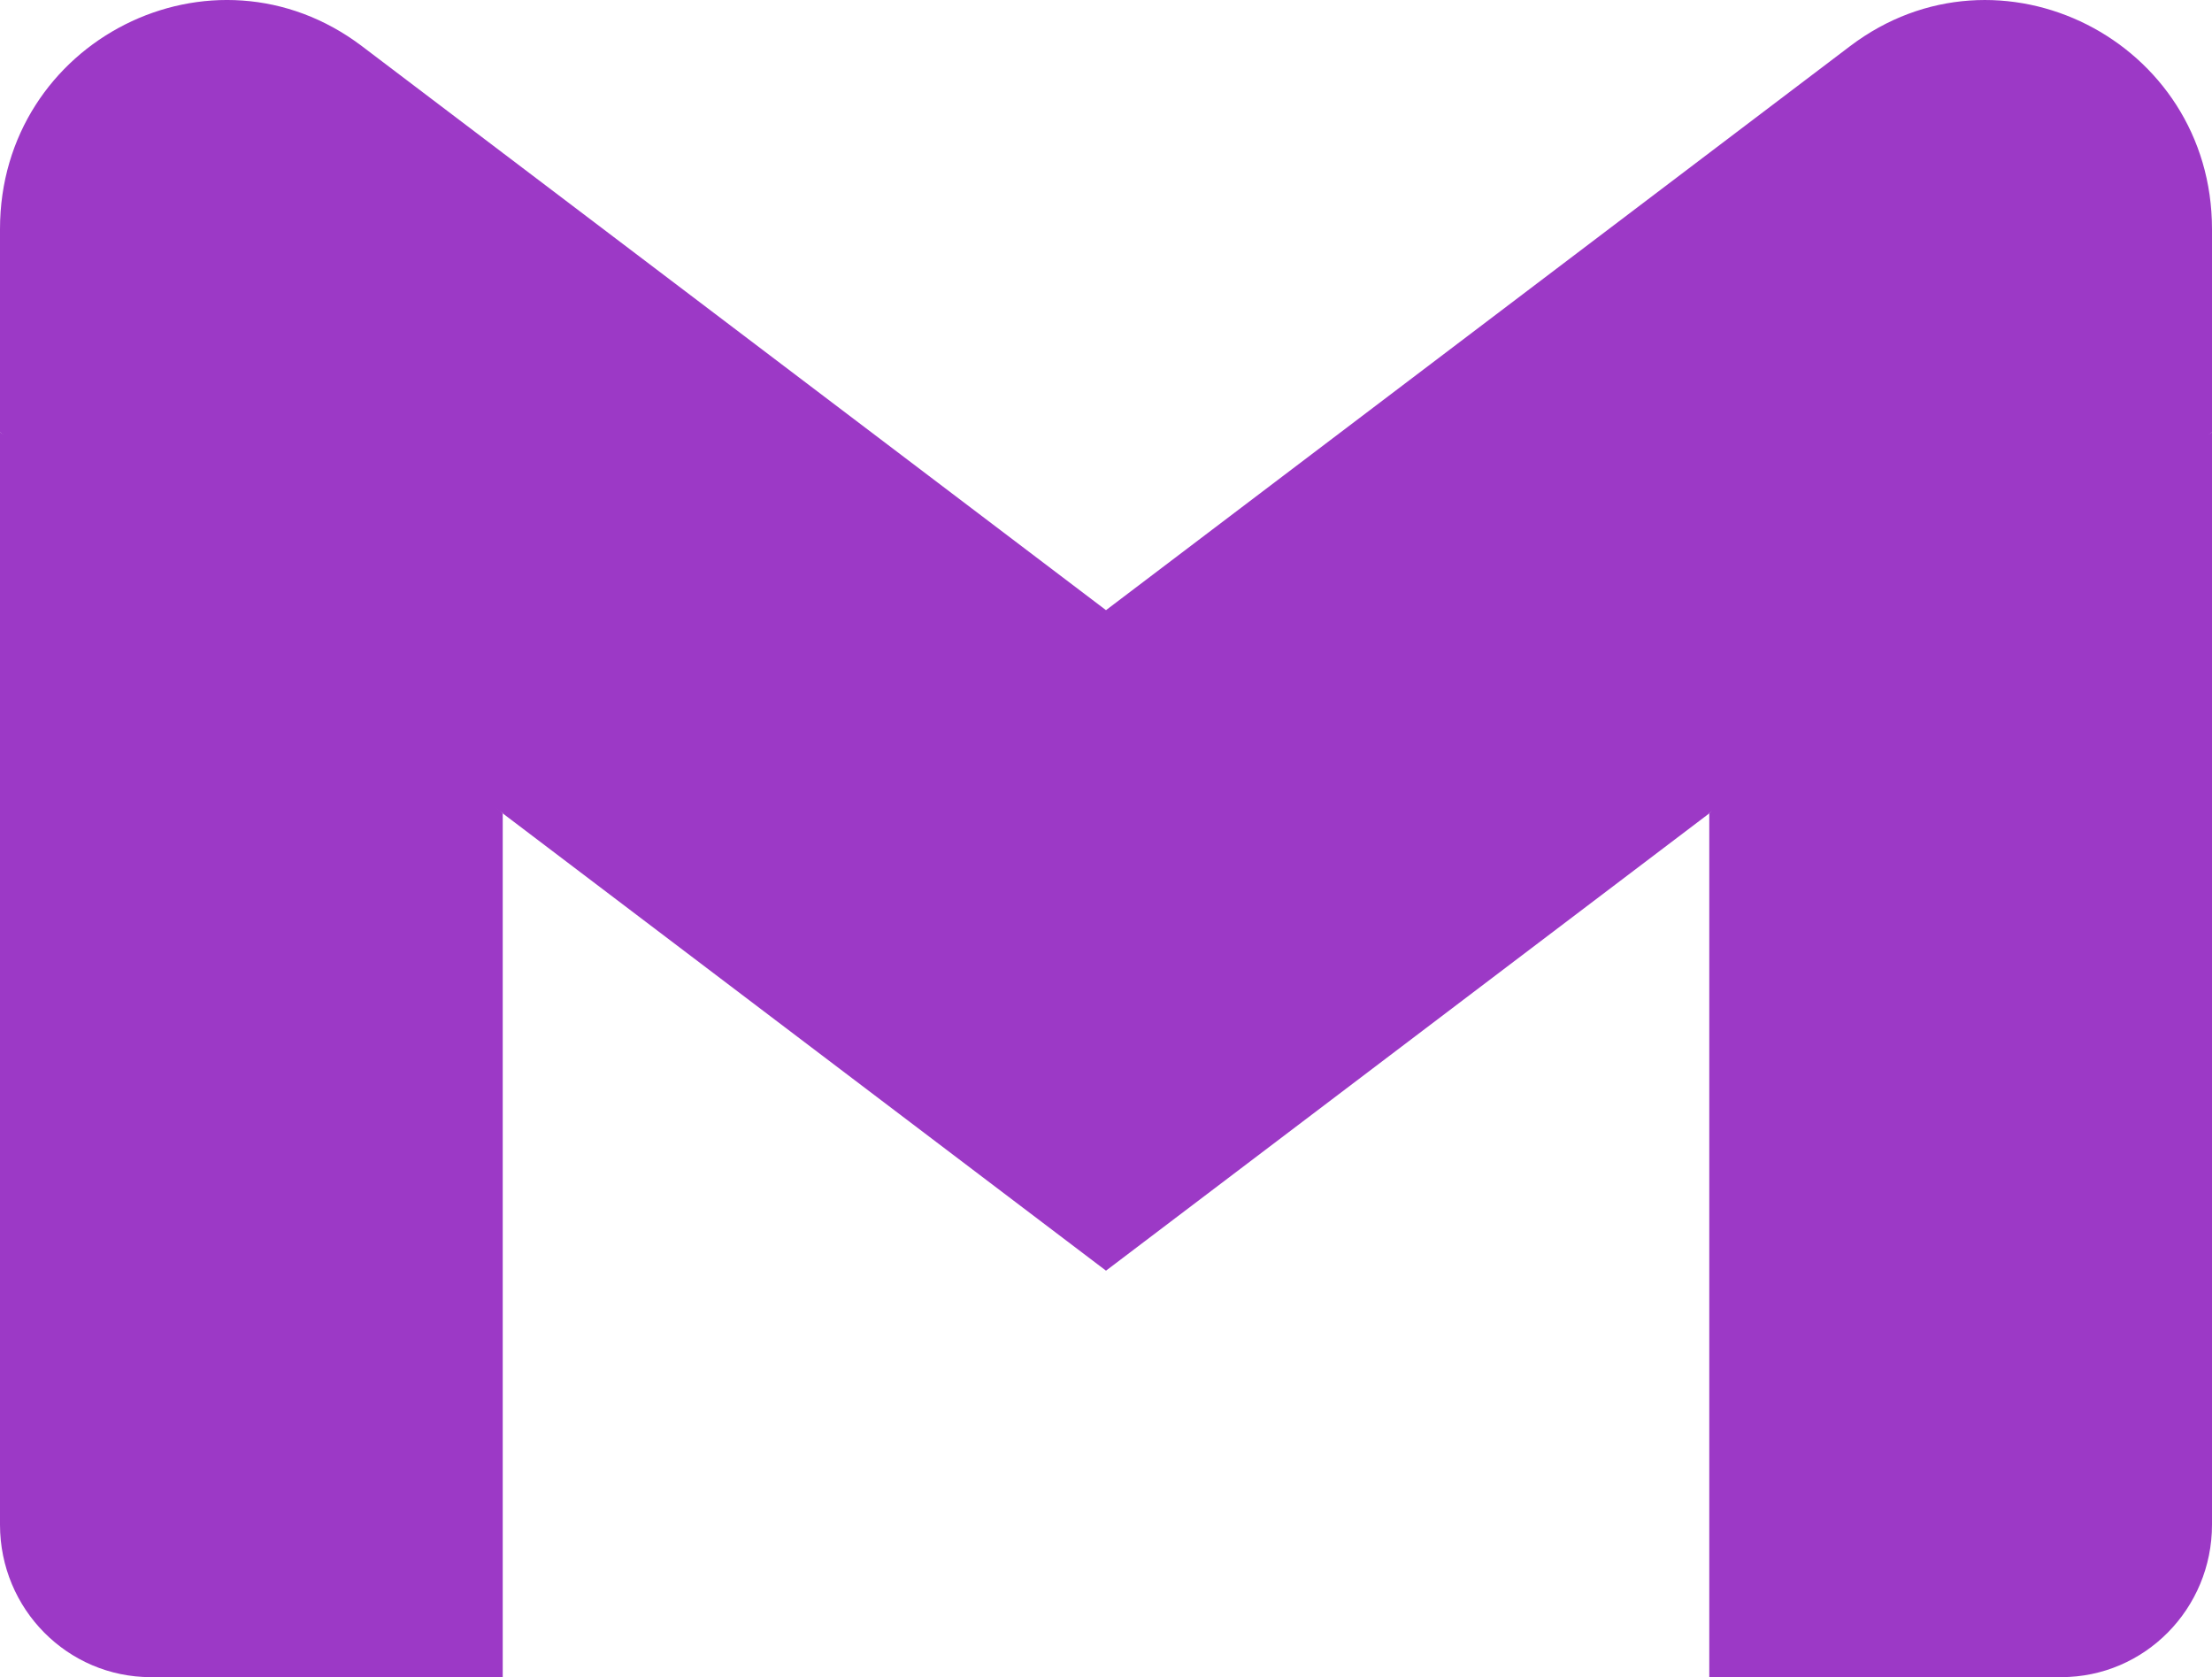 <svg width="62" height="47" viewBox="0 0 62 47" fill="none" xmlns="http://www.w3.org/2000/svg">
<path d="M14.091 47V22.794L6.662 15.926L0 12.115V42.728C0 45.092 1.895 47 4.227 47H14.091Z" fill="#9C39C6"/>
<path d="M47.909 47H57.773C60.112 47 62 45.085 62 42.728V12.115L54.454 16.48L47.909 22.794V47Z" fill="#9C39C6"/>
<path d="M14.091 22.794L13.08 13.336L14.091 4.284L31 17.099L47.909 4.284L49.04 12.847L47.909 22.794L31 35.609L14.091 22.794Z" fill="#9C39C6"/>
<path d="M47.909 4.284V22.794L62 12.115V6.42C62 1.137 56.032 -1.874 51.855 1.294L47.909 4.284Z" fill="#9C39C6"/>
<path d="M0 12.115L6.481 17.027L14.091 22.794V4.284L10.145 1.294C5.96 -1.875 0 1.137 0 6.419V12.115V12.115Z" fill="#9C39C6"/>
</svg>
